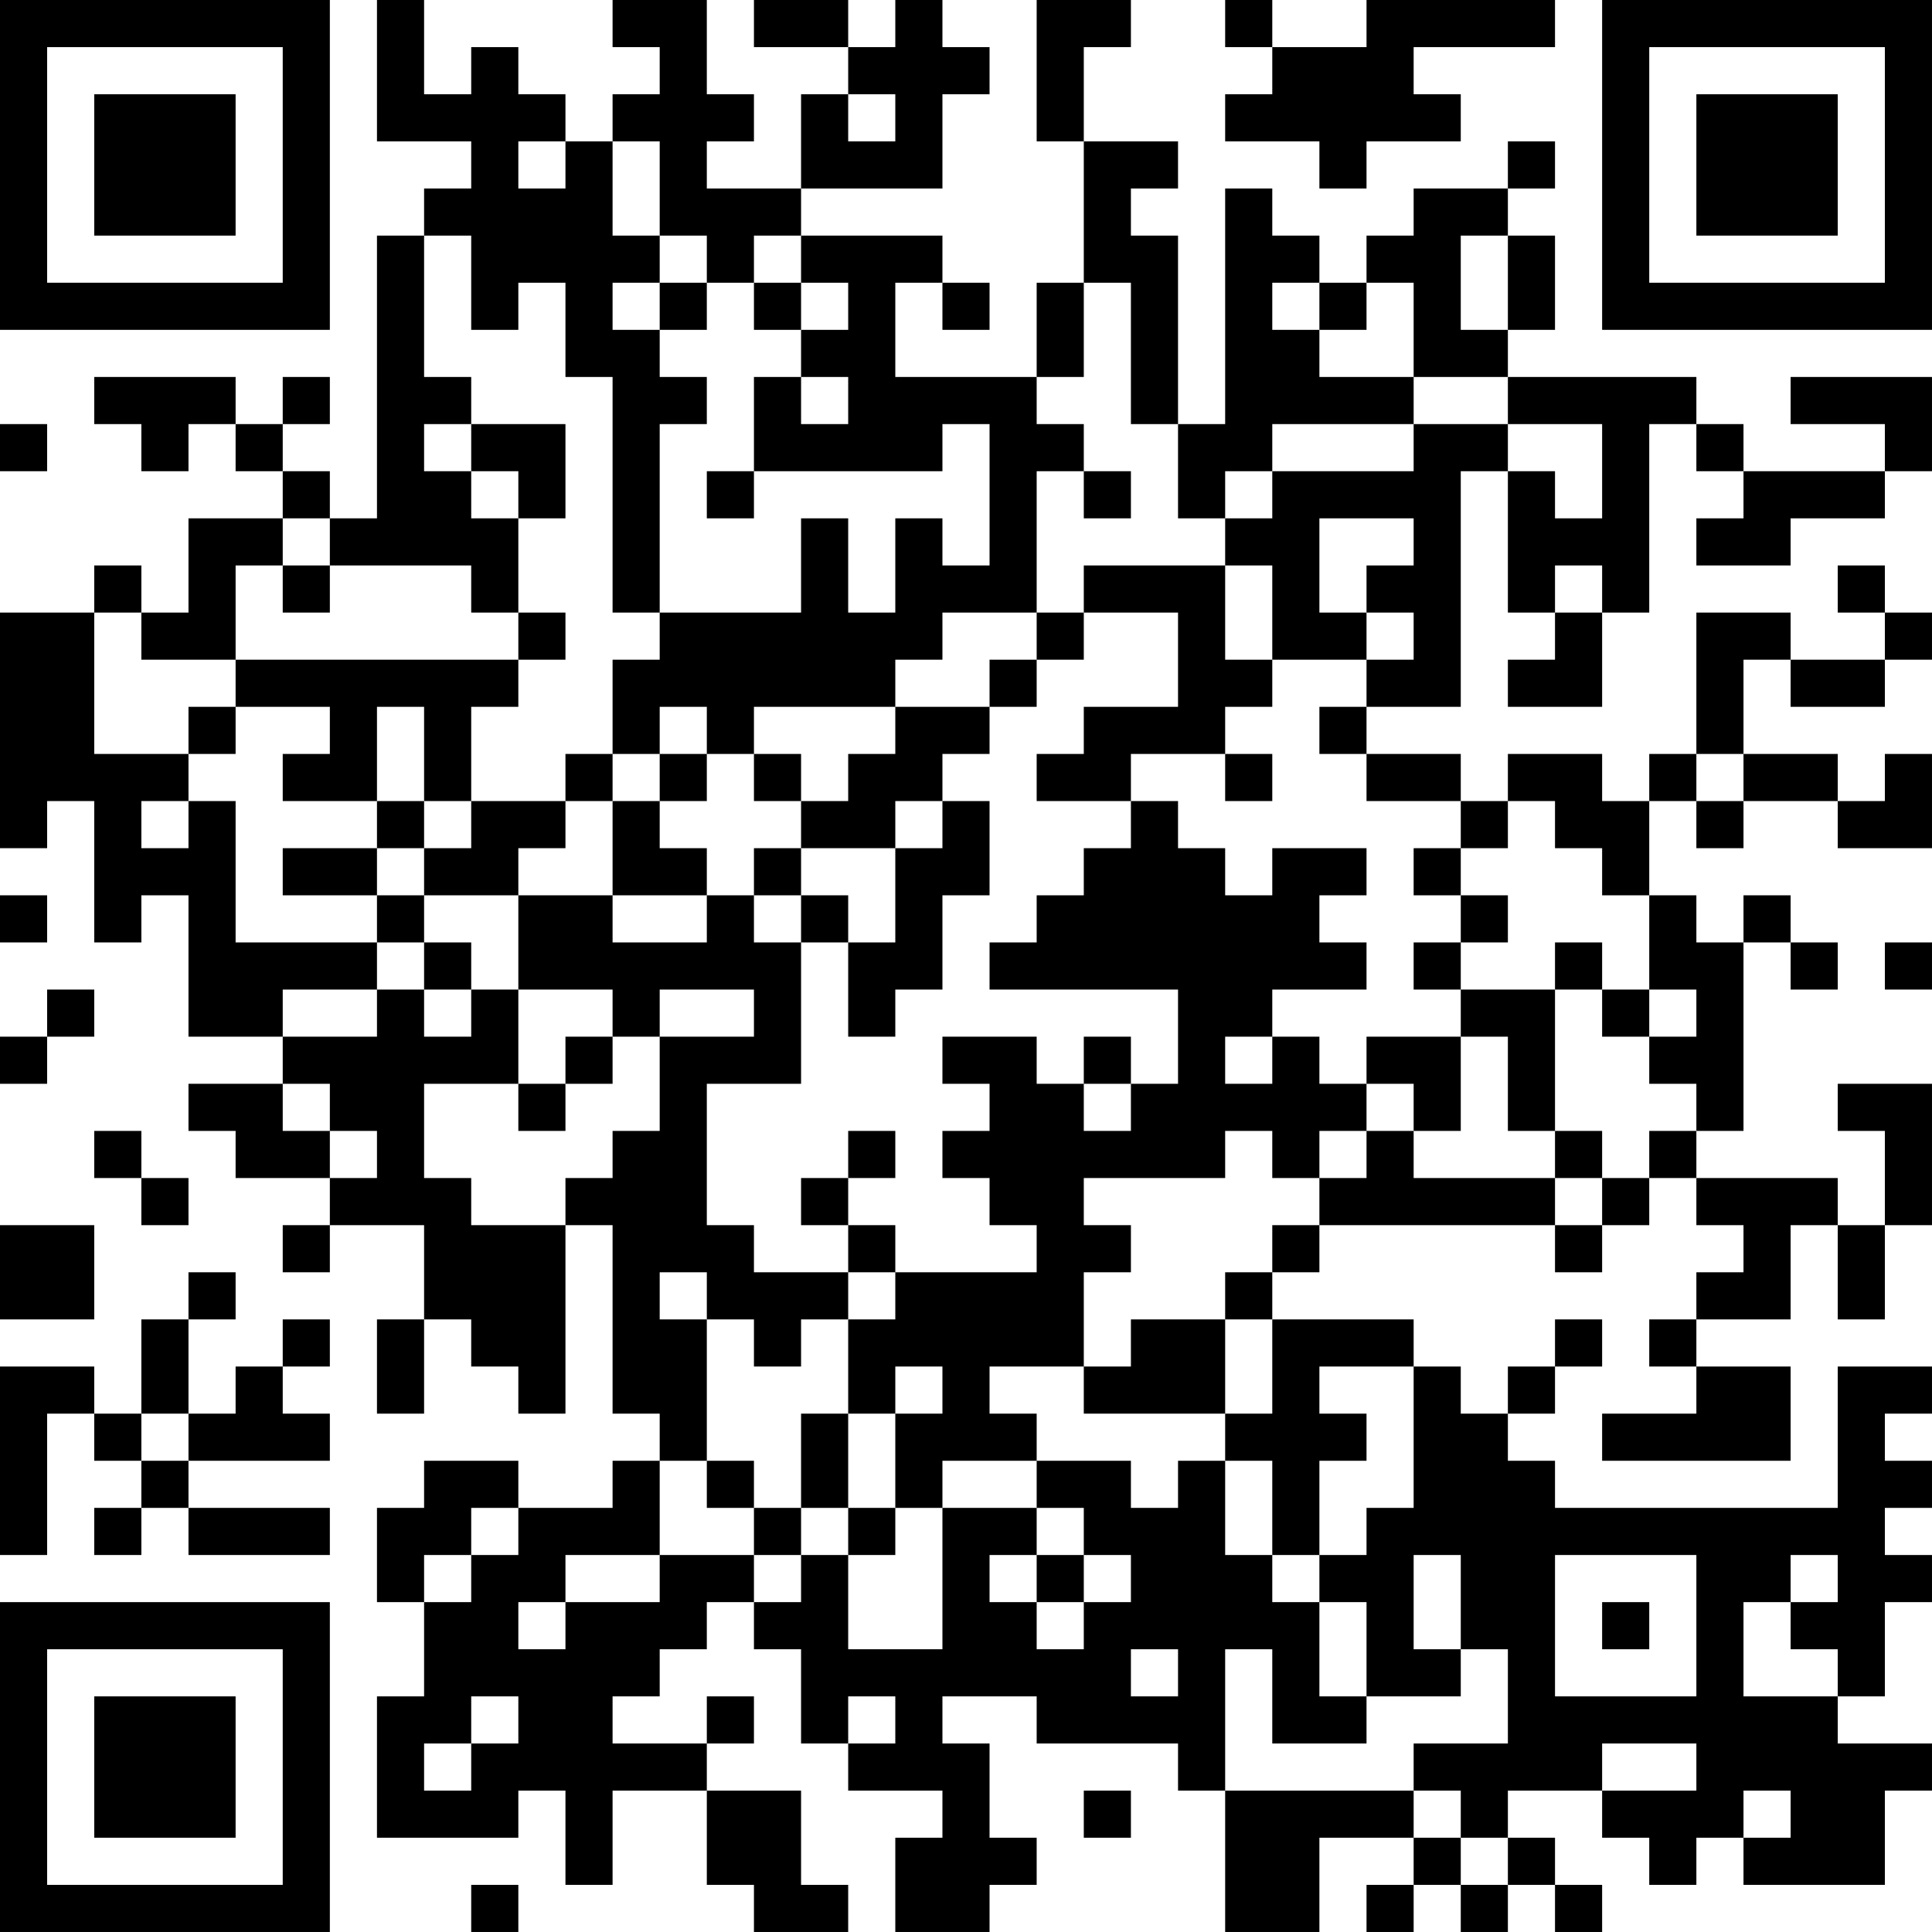 <?xml version="1.0" encoding="UTF-8"?>
<svg xmlns="http://www.w3.org/2000/svg" version="1.1" width="200" height="200" viewBox="0 0 200 200"><rect x="0" y="0" width="200" height="200" fill="#ffffff"/><g transform="scale(4.878)"><g transform="translate(0,0)"><path fill-rule="evenodd" d="M8 0L8 3L10 3L10 4L9 4L9 5L8 5L8 11L7 11L7 10L6 10L6 9L7 9L7 8L6 8L6 9L5 9L5 8L2 8L2 9L3 9L3 10L4 10L4 9L5 9L5 10L6 10L6 11L4 11L4 13L3 13L3 12L2 12L2 13L0 13L0 18L1 18L1 17L2 17L2 20L3 20L3 19L4 19L4 22L6 22L6 23L4 23L4 24L5 24L5 25L7 25L7 26L6 26L6 27L7 27L7 26L9 26L9 28L8 28L8 30L9 30L9 28L10 28L10 29L11 29L11 30L12 30L12 26L13 26L13 30L14 30L14 31L13 31L13 32L11 32L11 31L9 31L9 32L8 32L8 34L9 34L9 36L8 36L8 39L11 39L11 38L12 38L12 40L13 40L13 38L15 38L15 40L16 40L16 41L18 41L18 40L17 40L17 38L15 38L15 37L16 37L16 36L15 36L15 37L13 37L13 36L14 36L14 35L15 35L15 34L16 34L16 35L17 35L17 37L18 37L18 38L20 38L20 39L19 39L19 41L21 41L21 40L22 40L22 39L21 39L21 37L20 37L20 36L22 36L22 37L25 37L25 38L26 38L26 41L28 41L28 39L30 39L30 40L29 40L29 41L30 41L30 40L31 40L31 41L32 41L32 40L33 40L33 41L34 41L34 40L33 40L33 39L32 39L32 38L34 38L34 39L35 39L35 40L36 40L36 39L37 39L37 40L40 40L40 38L41 38L41 37L39 37L39 36L40 36L40 34L41 34L41 33L40 33L40 32L41 32L41 31L40 31L40 30L41 30L41 29L39 29L39 32L33 32L33 31L32 31L32 30L33 30L33 29L34 29L34 28L33 28L33 29L32 29L32 30L31 30L31 29L30 29L30 28L27 28L27 27L28 27L28 26L33 26L33 27L34 27L34 26L35 26L35 25L36 25L36 26L37 26L37 27L36 27L36 28L35 28L35 29L36 29L36 30L34 30L34 31L38 31L38 29L36 29L36 28L38 28L38 26L39 26L39 28L40 28L40 26L41 26L41 23L39 23L39 24L40 24L40 26L39 26L39 25L36 25L36 24L37 24L37 20L38 20L38 21L39 21L39 20L38 20L38 19L37 19L37 20L36 20L36 19L35 19L35 17L36 17L36 18L37 18L37 17L39 17L39 18L41 18L41 16L40 16L40 17L39 17L39 16L37 16L37 14L38 14L38 15L40 15L40 14L41 14L41 13L40 13L40 12L39 12L39 13L40 13L40 14L38 14L38 13L36 13L36 16L35 16L35 17L34 17L34 16L32 16L32 17L31 17L31 16L29 16L29 15L31 15L31 10L32 10L32 13L33 13L33 14L32 14L32 15L34 15L34 13L35 13L35 9L36 9L36 10L37 10L37 11L36 11L36 12L38 12L38 11L40 11L40 10L41 10L41 8L38 8L38 9L40 9L40 10L37 10L37 9L36 9L36 8L32 8L32 7L33 7L33 5L32 5L32 4L33 4L33 3L32 3L32 4L30 4L30 5L29 5L29 6L28 6L28 5L27 5L27 4L26 4L26 9L25 9L25 5L24 5L24 4L25 4L25 3L23 3L23 1L24 1L24 0L22 0L22 3L23 3L23 6L22 6L22 8L19 8L19 6L20 6L20 7L21 7L21 6L20 6L20 5L17 5L17 4L20 4L20 2L21 2L21 1L20 1L20 0L19 0L19 1L18 1L18 0L16 0L16 1L18 1L18 2L17 2L17 4L15 4L15 3L16 3L16 2L15 2L15 0L13 0L13 1L14 1L14 2L13 2L13 3L12 3L12 2L11 2L11 1L10 1L10 2L9 2L9 0ZM26 0L26 1L27 1L27 2L26 2L26 3L28 3L28 4L29 4L29 3L31 3L31 2L30 2L30 1L33 1L33 0L29 0L29 1L27 1L27 0ZM18 2L18 3L19 3L19 2ZM11 3L11 4L12 4L12 3ZM13 3L13 5L14 5L14 6L13 6L13 7L14 7L14 8L15 8L15 9L14 9L14 13L13 13L13 8L12 8L12 6L11 6L11 7L10 7L10 5L9 5L9 8L10 8L10 9L9 9L9 10L10 10L10 11L11 11L11 13L10 13L10 12L7 12L7 11L6 11L6 12L5 12L5 14L3 14L3 13L2 13L2 16L4 16L4 17L3 17L3 18L4 18L4 17L5 17L5 20L8 20L8 21L6 21L6 22L8 22L8 21L9 21L9 22L10 22L10 21L11 21L11 23L9 23L9 25L10 25L10 26L12 26L12 25L13 25L13 24L14 24L14 22L16 22L16 21L14 21L14 22L13 22L13 21L11 21L11 19L13 19L13 20L15 20L15 19L16 19L16 20L17 20L17 23L15 23L15 26L16 26L16 27L18 27L18 28L17 28L17 29L16 29L16 28L15 28L15 27L14 27L14 28L15 28L15 31L14 31L14 33L12 33L12 34L11 34L11 35L12 35L12 34L14 34L14 33L16 33L16 34L17 34L17 33L18 33L18 35L20 35L20 32L22 32L22 33L21 33L21 34L22 34L22 35L23 35L23 34L24 34L24 33L23 33L23 32L22 32L22 31L24 31L24 32L25 32L25 31L26 31L26 33L27 33L27 34L28 34L28 36L29 36L29 37L27 37L27 35L26 35L26 38L30 38L30 39L31 39L31 40L32 40L32 39L31 39L31 38L30 38L30 37L32 37L32 35L31 35L31 33L30 33L30 35L31 35L31 36L29 36L29 34L28 34L28 33L29 33L29 32L30 32L30 29L28 29L28 30L29 30L29 31L28 31L28 33L27 33L27 31L26 31L26 30L27 30L27 28L26 28L26 27L27 27L27 26L28 26L28 25L29 25L29 24L30 24L30 25L33 25L33 26L34 26L34 25L35 25L35 24L36 24L36 23L35 23L35 22L36 22L36 21L35 21L35 19L34 19L34 18L33 18L33 17L32 17L32 18L31 18L31 17L29 17L29 16L28 16L28 15L29 15L29 14L30 14L30 13L29 13L29 12L30 12L30 11L28 11L28 13L29 13L29 14L27 14L27 12L26 12L26 11L27 11L27 10L30 10L30 9L32 9L32 10L33 10L33 11L34 11L34 9L32 9L32 8L30 8L30 6L29 6L29 7L28 7L28 6L27 6L27 7L28 7L28 8L30 8L30 9L27 9L27 10L26 10L26 11L25 11L25 9L24 9L24 6L23 6L23 8L22 8L22 9L23 9L23 10L22 10L22 13L20 13L20 14L19 14L19 15L16 15L16 16L15 16L15 15L14 15L14 16L13 16L13 14L14 14L14 13L17 13L17 11L18 11L18 13L19 13L19 11L20 11L20 12L21 12L21 9L20 9L20 10L16 10L16 8L17 8L17 9L18 9L18 8L17 8L17 7L18 7L18 6L17 6L17 5L16 5L16 6L15 6L15 5L14 5L14 3ZM31 5L31 7L32 7L32 5ZM14 6L14 7L15 7L15 6ZM16 6L16 7L17 7L17 6ZM0 9L0 10L1 10L1 9ZM10 9L10 10L11 10L11 11L12 11L12 9ZM15 10L15 11L16 11L16 10ZM23 10L23 11L24 11L24 10ZM6 12L6 13L7 13L7 12ZM23 12L23 13L22 13L22 14L21 14L21 15L19 15L19 16L18 16L18 17L17 17L17 16L16 16L16 17L17 17L17 18L16 18L16 19L17 19L17 20L18 20L18 22L19 22L19 21L20 21L20 19L21 19L21 17L20 17L20 16L21 16L21 15L22 15L22 14L23 14L23 13L25 13L25 15L23 15L23 16L22 16L22 17L24 17L24 18L23 18L23 19L22 19L22 20L21 20L21 21L25 21L25 23L24 23L24 22L23 22L23 23L22 23L22 22L20 22L20 23L21 23L21 24L20 24L20 25L21 25L21 26L22 26L22 27L19 27L19 26L18 26L18 25L19 25L19 24L18 24L18 25L17 25L17 26L18 26L18 27L19 27L19 28L18 28L18 30L17 30L17 32L16 32L16 31L15 31L15 32L16 32L16 33L17 33L17 32L18 32L18 33L19 33L19 32L20 32L20 31L22 31L22 30L21 30L21 29L23 29L23 30L26 30L26 28L24 28L24 29L23 29L23 27L24 27L24 26L23 26L23 25L26 25L26 24L27 24L27 25L28 25L28 24L29 24L29 23L30 23L30 24L31 24L31 22L32 22L32 24L33 24L33 25L34 25L34 24L33 24L33 21L34 21L34 22L35 22L35 21L34 21L34 20L33 20L33 21L31 21L31 20L32 20L32 19L31 19L31 18L30 18L30 19L31 19L31 20L30 20L30 21L31 21L31 22L29 22L29 23L28 23L28 22L27 22L27 21L29 21L29 20L28 20L28 19L29 19L29 18L27 18L27 19L26 19L26 18L25 18L25 17L24 17L24 16L26 16L26 17L27 17L27 16L26 16L26 15L27 15L27 14L26 14L26 12ZM33 12L33 13L34 13L34 12ZM11 13L11 14L5 14L5 15L4 15L4 16L5 16L5 15L7 15L7 16L6 16L6 17L8 17L8 18L6 18L6 19L8 19L8 20L9 20L9 21L10 21L10 20L9 20L9 19L11 19L11 18L12 18L12 17L13 17L13 19L15 19L15 18L14 18L14 17L15 17L15 16L14 16L14 17L13 17L13 16L12 16L12 17L10 17L10 15L11 15L11 14L12 14L12 13ZM8 15L8 17L9 17L9 18L8 18L8 19L9 19L9 18L10 18L10 17L9 17L9 15ZM36 16L36 17L37 17L37 16ZM19 17L19 18L17 18L17 19L18 19L18 20L19 20L19 18L20 18L20 17ZM0 19L0 20L1 20L1 19ZM40 20L40 21L41 21L41 20ZM1 21L1 22L0 22L0 23L1 23L1 22L2 22L2 21ZM12 22L12 23L11 23L11 24L12 24L12 23L13 23L13 22ZM26 22L26 23L27 23L27 22ZM6 23L6 24L7 24L7 25L8 25L8 24L7 24L7 23ZM23 23L23 24L24 24L24 23ZM2 24L2 25L3 25L3 26L4 26L4 25L3 25L3 24ZM0 26L0 28L2 28L2 26ZM4 27L4 28L3 28L3 30L2 30L2 29L0 29L0 33L1 33L1 30L2 30L2 31L3 31L3 32L2 32L2 33L3 33L3 32L4 32L4 33L7 33L7 32L4 32L4 31L7 31L7 30L6 30L6 29L7 29L7 28L6 28L6 29L5 29L5 30L4 30L4 28L5 28L5 27ZM19 29L19 30L18 30L18 32L19 32L19 30L20 30L20 29ZM3 30L3 31L4 31L4 30ZM10 32L10 33L9 33L9 34L10 34L10 33L11 33L11 32ZM22 33L22 34L23 34L23 33ZM33 33L33 36L36 36L36 33ZM38 33L38 34L37 34L37 36L39 36L39 35L38 35L38 34L39 34L39 33ZM34 34L34 35L35 35L35 34ZM24 35L24 36L25 36L25 35ZM10 36L10 37L9 37L9 38L10 38L10 37L11 37L11 36ZM18 36L18 37L19 37L19 36ZM34 37L34 38L36 38L36 37ZM23 38L23 39L24 39L24 38ZM37 38L37 39L38 39L38 38ZM10 40L10 41L11 41L11 40ZM0 0L0 7L7 7L7 0ZM1 1L1 6L6 6L6 1ZM2 2L2 5L5 5L5 2ZM34 0L34 7L41 7L41 0ZM35 1L35 6L40 6L40 1ZM36 2L36 5L39 5L39 2ZM0 34L0 41L7 41L7 34ZM1 35L1 40L6 40L6 35ZM2 36L2 39L5 39L5 36Z" fill="#000000"/></g></g></svg>

